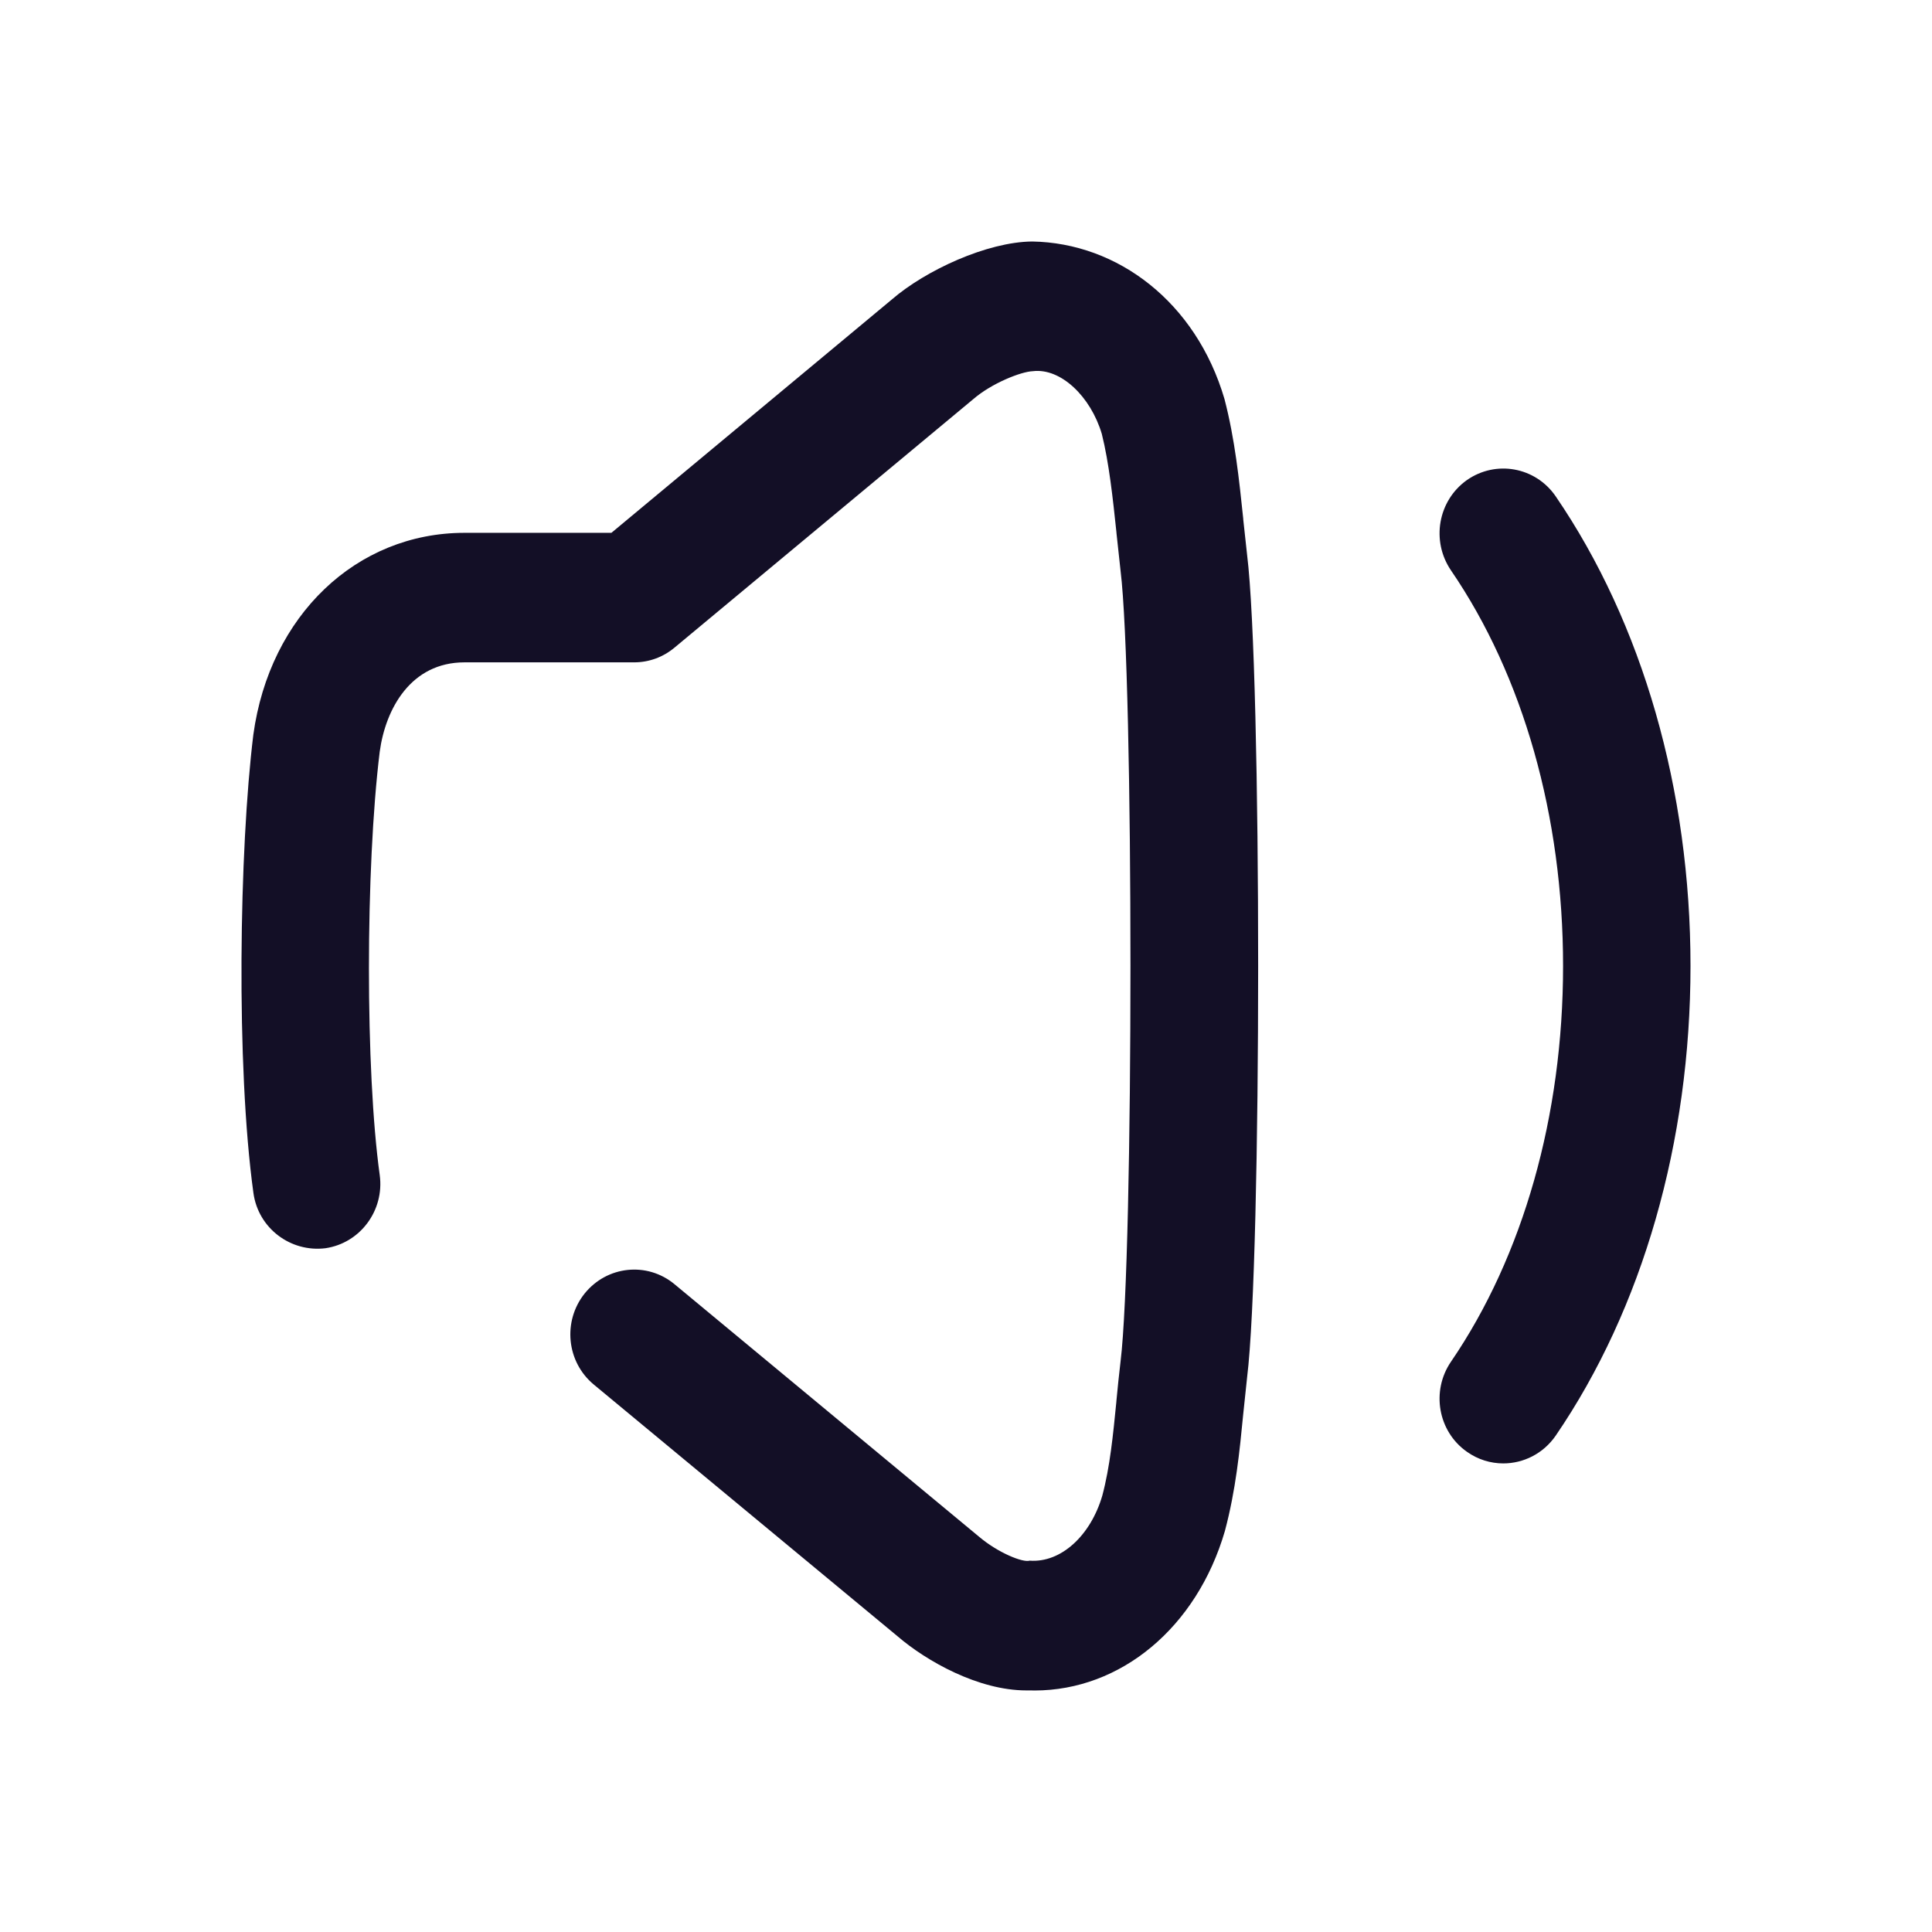<svg width="24" height="24" viewBox="0 0 24 24" fill="none" xmlns="http://www.w3.org/2000/svg">
<g id="Iconly/Broken/Volume Down">
<g id="Volume Down">
<path id="Volume Down_2" fill-rule="evenodd" clip-rule="evenodd" d="M15.444 6.444L15.444 6.452L15.492 6.893C15.675 8.37 15.675 15.629 15.492 17.11L15.444 17.565C15.399 18.028 15.352 18.508 15.216 19.019C14.866 20.22 13.921 21 12.85 21L12.849 21C12.816 20.999 12.783 20.998 12.75 20.999C12.156 20.999 11.512 20.638 11.148 20.325L7.377 17.2C7.037 16.919 6.987 16.413 7.263 16.068C7.541 15.724 8.038 15.671 8.378 15.952L12.159 19.087C12.396 19.289 12.707 19.414 12.791 19.387C13.181 19.416 13.548 19.075 13.693 18.58C13.789 18.22 13.827 17.826 13.868 17.412L13.868 17.407C13.884 17.241 13.9 17.079 13.92 16.912C14.084 15.578 14.084 8.42 13.92 7.09L13.869 6.62L13.869 6.615C13.824 6.189 13.777 5.75 13.687 5.39C13.548 4.923 13.175 4.569 12.831 4.611C12.683 4.616 12.318 4.762 12.093 4.956L8.379 8.045C8.237 8.164 8.061 8.228 7.877 8.228H5.77C5.106 8.228 4.79 8.801 4.717 9.338C4.539 10.791 4.538 13.303 4.717 14.597C4.777 15.036 4.475 15.443 4.042 15.506C3.612 15.559 3.208 15.26 3.148 14.819C2.93 13.238 2.972 10.55 3.147 9.127C3.35 7.645 4.428 6.619 5.77 6.619H7.595L11.079 3.72C11.498 3.358 12.261 3.005 12.823 3C13.885 3.018 14.858 3.754 15.211 4.957C15.341 5.457 15.393 5.958 15.444 6.444ZM18.025 7.086C17.775 6.719 17.863 6.219 18.222 5.964C18.582 5.712 19.074 5.8 19.325 6.165C20.405 7.745 21 9.815 21 12C21 14.183 20.405 16.255 19.325 17.835C19.17 18.059 18.924 18.179 18.674 18.179C18.518 18.179 18.36 18.132 18.222 18.034C17.863 17.782 17.775 17.28 18.025 16.915C18.922 15.603 19.417 13.857 19.417 12C19.417 10.142 18.922 8.397 18.025 7.086Z" fill="#130F26"/>
</g>
</g>
</svg>
